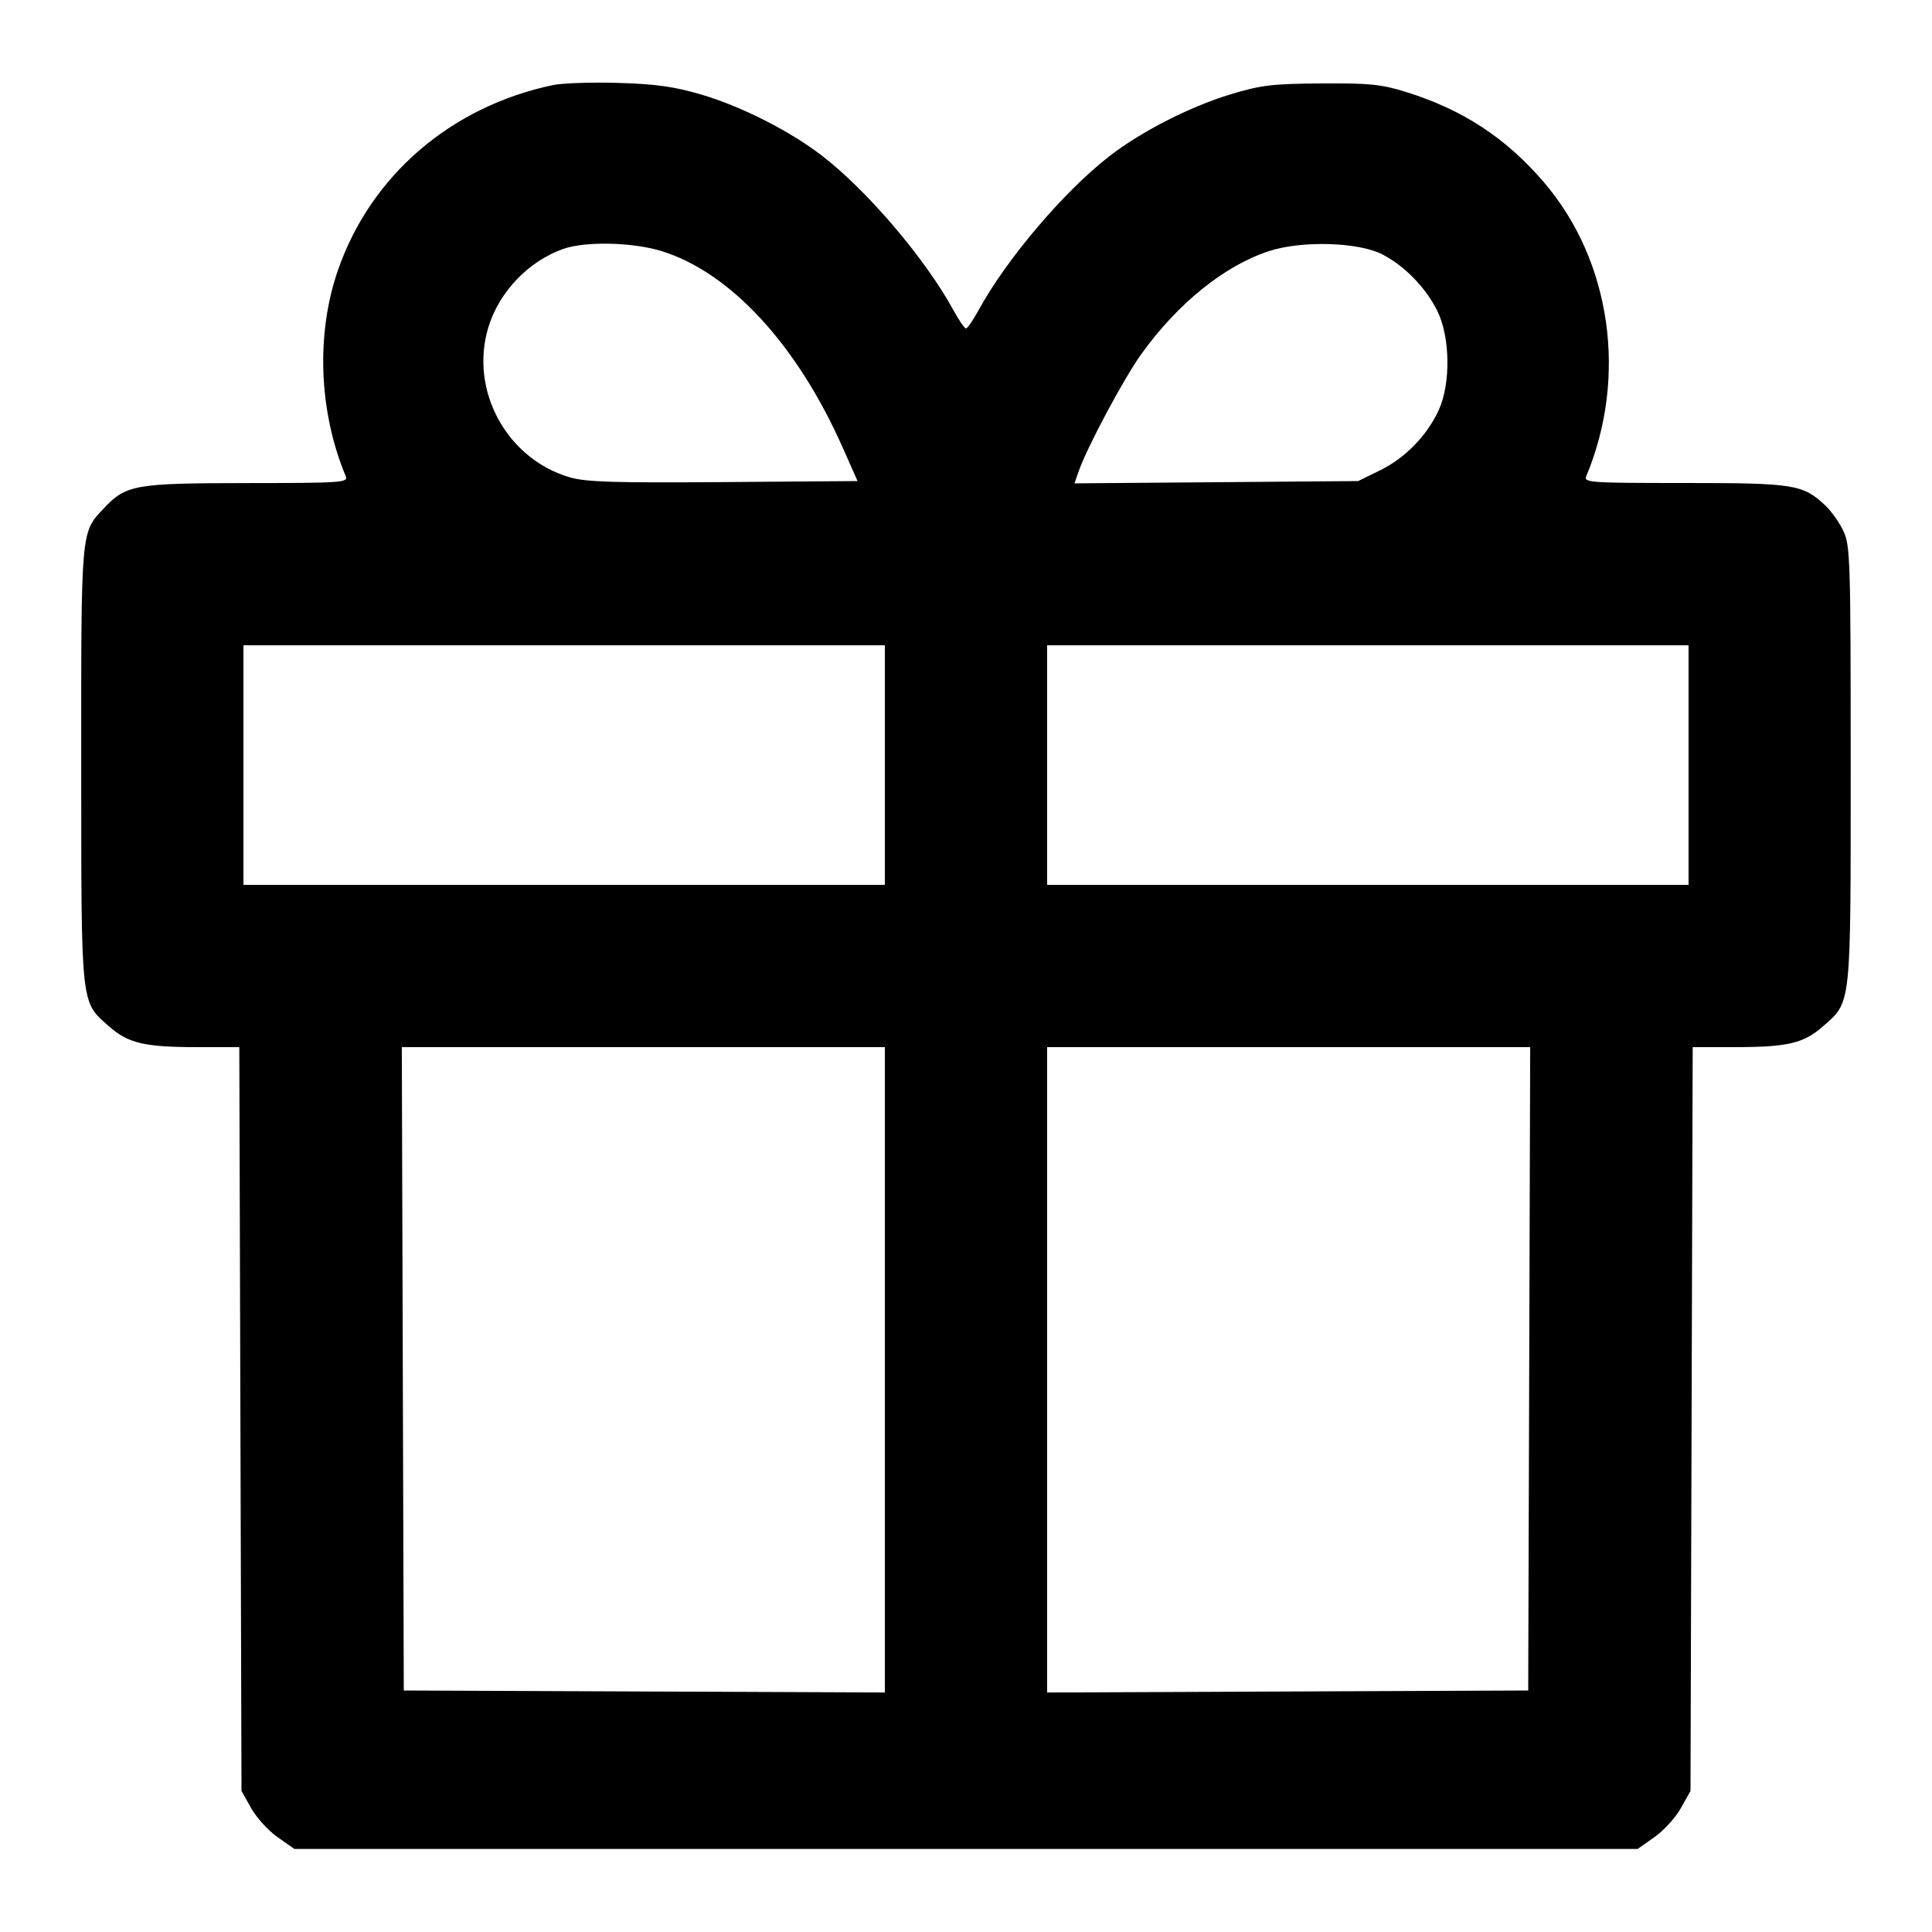 <svg version="1.1" width="500" height="500" xmlns="http://www.w3.org/2000/svg"><path d="M143.075 22.020 C 116.700 27.597,96.043 45.356,87.506 69.790 C 81.730 86.323,82.475 106.497,89.482 123.250 C 90.168 124.891,88.566 125.001,63.857 125.022 C 34.804 125.046,32.603 125.438,26.803 131.624 C 20.900 137.919,20.998 136.795,21.022 198.218 C 21.047 261.261,20.815 259.118,28.316 265.704 C 33.191 269.984,37.440 270.988,50.717 270.994 L 61.933 271.000 62.217 367.250 L 62.500 463.500 65.000 467.956 C 66.375 470.406,69.451 473.781,71.836 475.456 L 76.172 478.500 250.000 478.500 L 423.828 478.500 428.164 475.456 C 430.549 473.781,433.625 470.406,435.000 467.956 L 437.500 463.500 437.783 367.250 L 438.067 271.000 449.283 270.994 C 462.560 270.988,466.809 269.984,471.684 265.704 C 479.190 259.114,478.956 261.293,478.956 198.000 C 478.956 145.112,478.838 141.244,477.104 137.500 C 476.086 135.300,473.958 132.286,472.376 130.803 C 466.561 125.350,464.361 125.000,435.925 125.000 C 411.419 125.000,409.832 124.891,410.518 123.250 C 421.273 97.535,416.961 67.504,399.599 47.212 C 389.783 35.739,378.609 28.403,364.000 23.842 C 357.498 21.812,354.570 21.512,342.000 21.593 C 329.263 21.675,326.406 22.017,318.500 24.404 C 308.092 27.546,295.507 33.952,287.257 40.307 C 275.521 49.347,260.479 67.026,253.271 80.250 C 251.847 82.862,250.375 85.000,250.000 85.000 C 249.625 85.000,248.153 82.862,246.729 80.250 C 239.521 67.026,224.479 49.347,212.743 40.307 C 204.404 33.884,191.829 27.511,181.500 24.475 C 174.452 22.404,169.789 21.749,160.000 21.457 C 153.125 21.252,145.509 21.505,143.075 22.020 M171.217 64.985 C 189.032 70.488,206.309 89.240,218.118 115.890 L 221.933 124.500 187.268 124.763 C 158.963 124.978,151.664 124.754,147.487 123.539 C 131.147 118.789,121.472 101.040,126.363 84.788 C 129.128 75.602,136.673 67.663,145.698 64.444 C 151.433 62.398,163.683 62.658,171.217 64.985 M357.791 65.851 C 363.576 68.860,369.071 74.537,372.012 80.542 C 375.315 87.286,375.473 99.316,372.348 106.122 C 369.308 112.744,363.689 118.514,357.161 121.720 L 351.500 124.500 314.786 124.796 L 278.072 125.092 279.192 121.878 C 281.318 115.780,290.795 98.042,295.272 91.780 C 304.718 78.568,316.860 68.757,328.438 64.979 C 336.926 62.210,351.631 62.647,357.791 65.851 M229.000 198.000 L 229.000 229.000 146.000 229.000 L 63.000 229.000 63.000 198.000 L 63.000 167.000 146.000 167.000 L 229.000 167.000 229.000 198.000 M437.000 198.000 L 437.000 229.000 354.000 229.000 L 271.000 229.000 271.000 198.000 L 271.000 167.000 354.000 167.000 L 437.000 167.000 437.000 198.000 M229.000 354.508 L 229.000 438.015 166.750 437.758 L 104.500 437.500 104.244 354.250 L 103.989 271.000 166.494 271.000 L 229.000 271.000 229.000 354.508 M395.756 354.250 L 395.500 437.500 333.250 437.758 L 271.000 438.015 271.000 354.508 L 271.000 271.000 333.506 271.000 L 396.011 271.000 395.756 354.250 " stroke="none" fill="black" fill-rule="evenodd"/></svg>